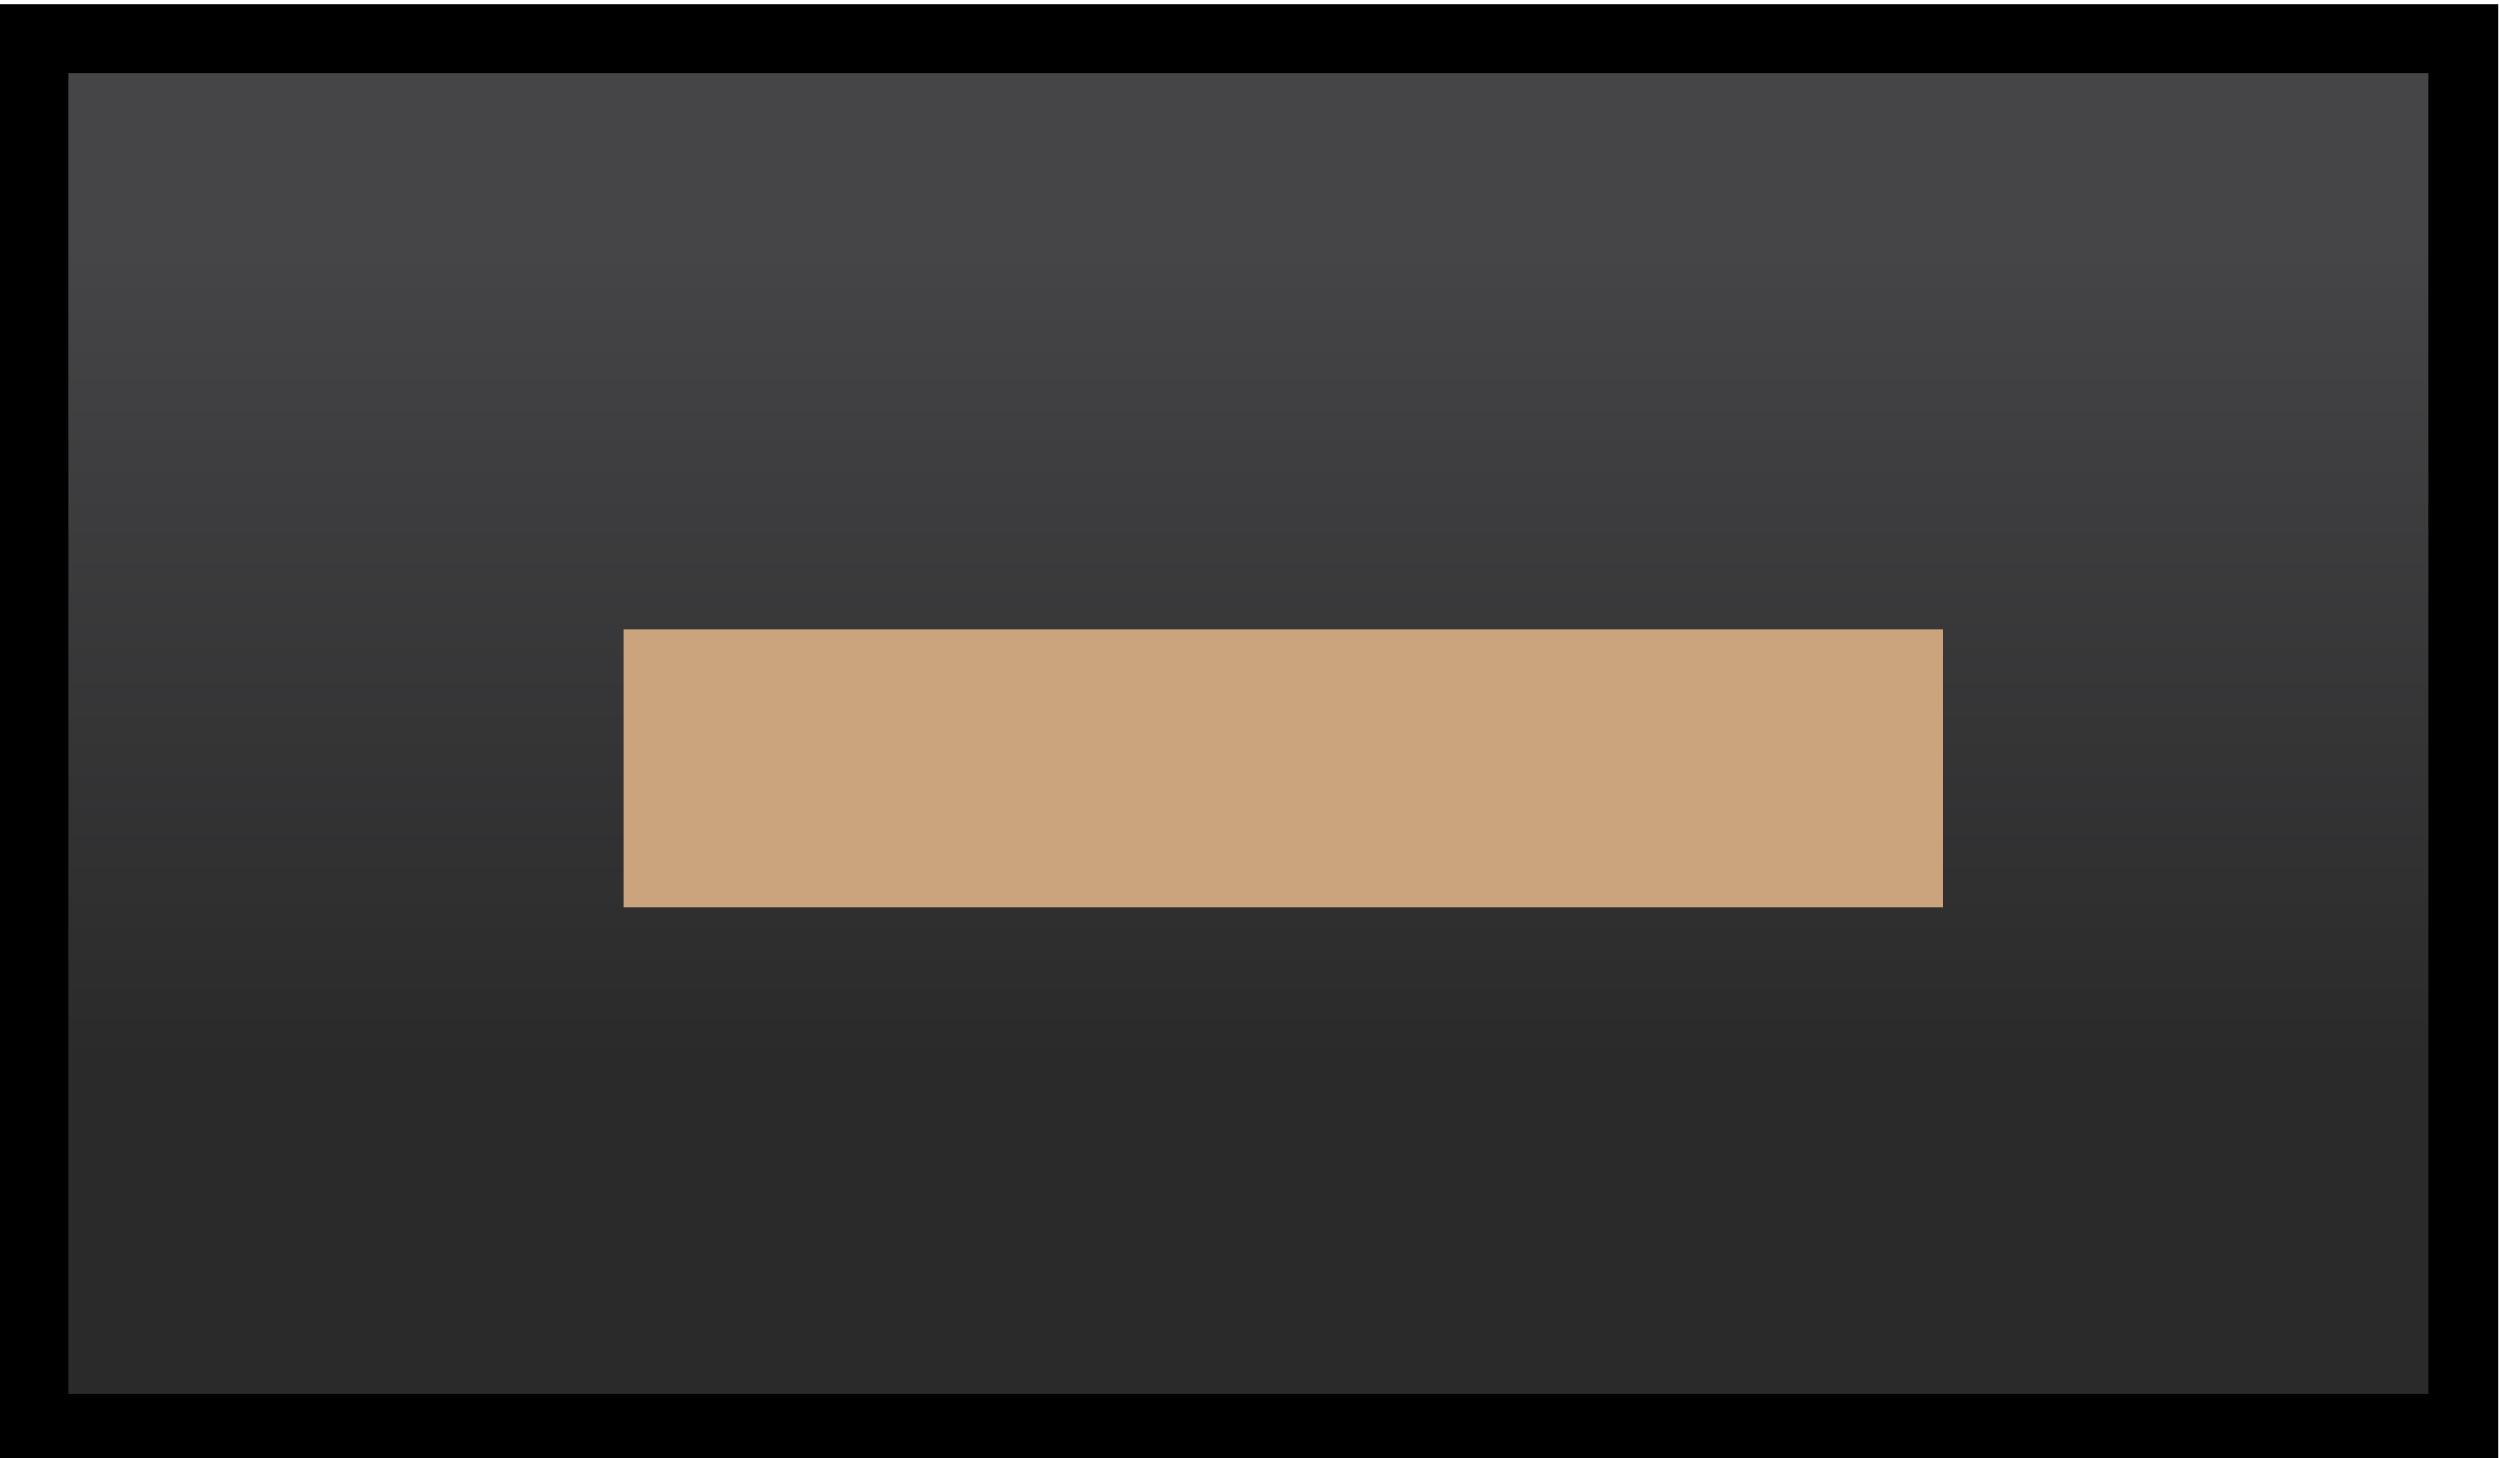 <?xml version="1.0" encoding="UTF-8" standalone="no"?>
<!-- Created with Inkscape (http://www.inkscape.org/) -->

<svg
   width="36"
   height="21"
   viewBox="0 0 9.525 5.556"
   version="1.1"
   id="svg1"
   inkscape:version="1.5-dev (f4c649c00a, 2024-11-30, custom)"
   sodipodi:docname="dark_grey_button_with_line_pressed.svg"
   inkscape:export-filename="dark_grey_button_with_line_pressed.png"
   inkscape:export-xdpi="192"
   inkscape:export-ydpi="192"
   xmlns:inkscape="http://www.inkscape.org/namespaces/inkscape"
   xmlns:sodipodi="http://sodipodi.sourceforge.net/DTD/sodipodi-0.dtd"
   xmlns:xlink="http://www.w3.org/1999/xlink"
   xmlns="http://www.w3.org/2000/svg"
   xmlns:svg="http://www.w3.org/2000/svg">
  <sodipodi:namedview
     id="namedview1"
     pagecolor="#ffffff"
     bordercolor="#666666"
     borderopacity="1.0"
     inkscape:showpageshadow="2"
     inkscape:pageopacity="0.0"
     inkscape:pagecheckerboard="0"
     inkscape:deskcolor="#d1d1d1"
     inkscape:document-units="mm"
     inkscape:zoom="11.759259"
     inkscape:cx="20.239371"
     inkscape:cy="14.83937"
     inkscape:window-width="1920"
     inkscape:window-height="1048"
     inkscape:window-maximized="1"
     inkscape:current-layer="g63" />
  <defs
     id="defs1">
    <linearGradient
       inkscape:collect="always"
       xlink:href="#linearGradient529"
       id="linearGradient530"
       x1="205.348"
       y1="61.41"
       x2="205.348"
       y2="64.61"
       gradientUnits="userSpaceOnUse" />
    <linearGradient
       id="linearGradient529"
       inkscape:collect="always">
      <stop
         style="stop-color:#2a2a2b;stop-opacity:1"
         offset="0"
         id="stop529" />
      <stop
         style="stop-color:#454547;stop-opacity:1"
         offset="1"
         id="stop530" />
    </linearGradient>
    <linearGradient
       inkscape:collect="always"
       xlink:href="#linearGradient529"
       id="linearGradient531"
       x1="238.197"
       y1="84.943"
       x2="238.197"
       y2="81.747"
       gradientUnits="userSpaceOnUse"
       gradientTransform="matrix(0.701,0,0,0.701,11.888,2.717)" />
  </defs>
  <g
     inkscape:label="Layer 1"
     inkscape:groupmode="layer"
     id="layer1"
     transform="translate(-199.23,-96.045)">
    <g
       id="g63"
       style="fill:url(#linearGradient530);fill-opacity:1;stroke-width:0.711"
       transform="matrix(1.416,0,0,1.397,-48.968,13.121)">
      <path
         style="fill:url(#linearGradient531);fill-opacity:1;stroke:#000000;stroke-width:0.188;stroke-linecap:square;stroke-dasharray:none"
         d="m 181.909,59.464 v 3.79 h -6.538 v -3.79 z"
         id="path61"
         sodipodi:nodetypes="ccccc" />
      <rect
         style="fill:#cba47d;fill-opacity:1;stroke:none;stroke-width:0.188;stroke-linecap:square;stroke-dasharray:none"
         id="rect341"
         width="3.55"
         height="0.758"
         x="176.959"
         y="61.075"
         ry="0" />
    </g>
  </g>
</svg>
